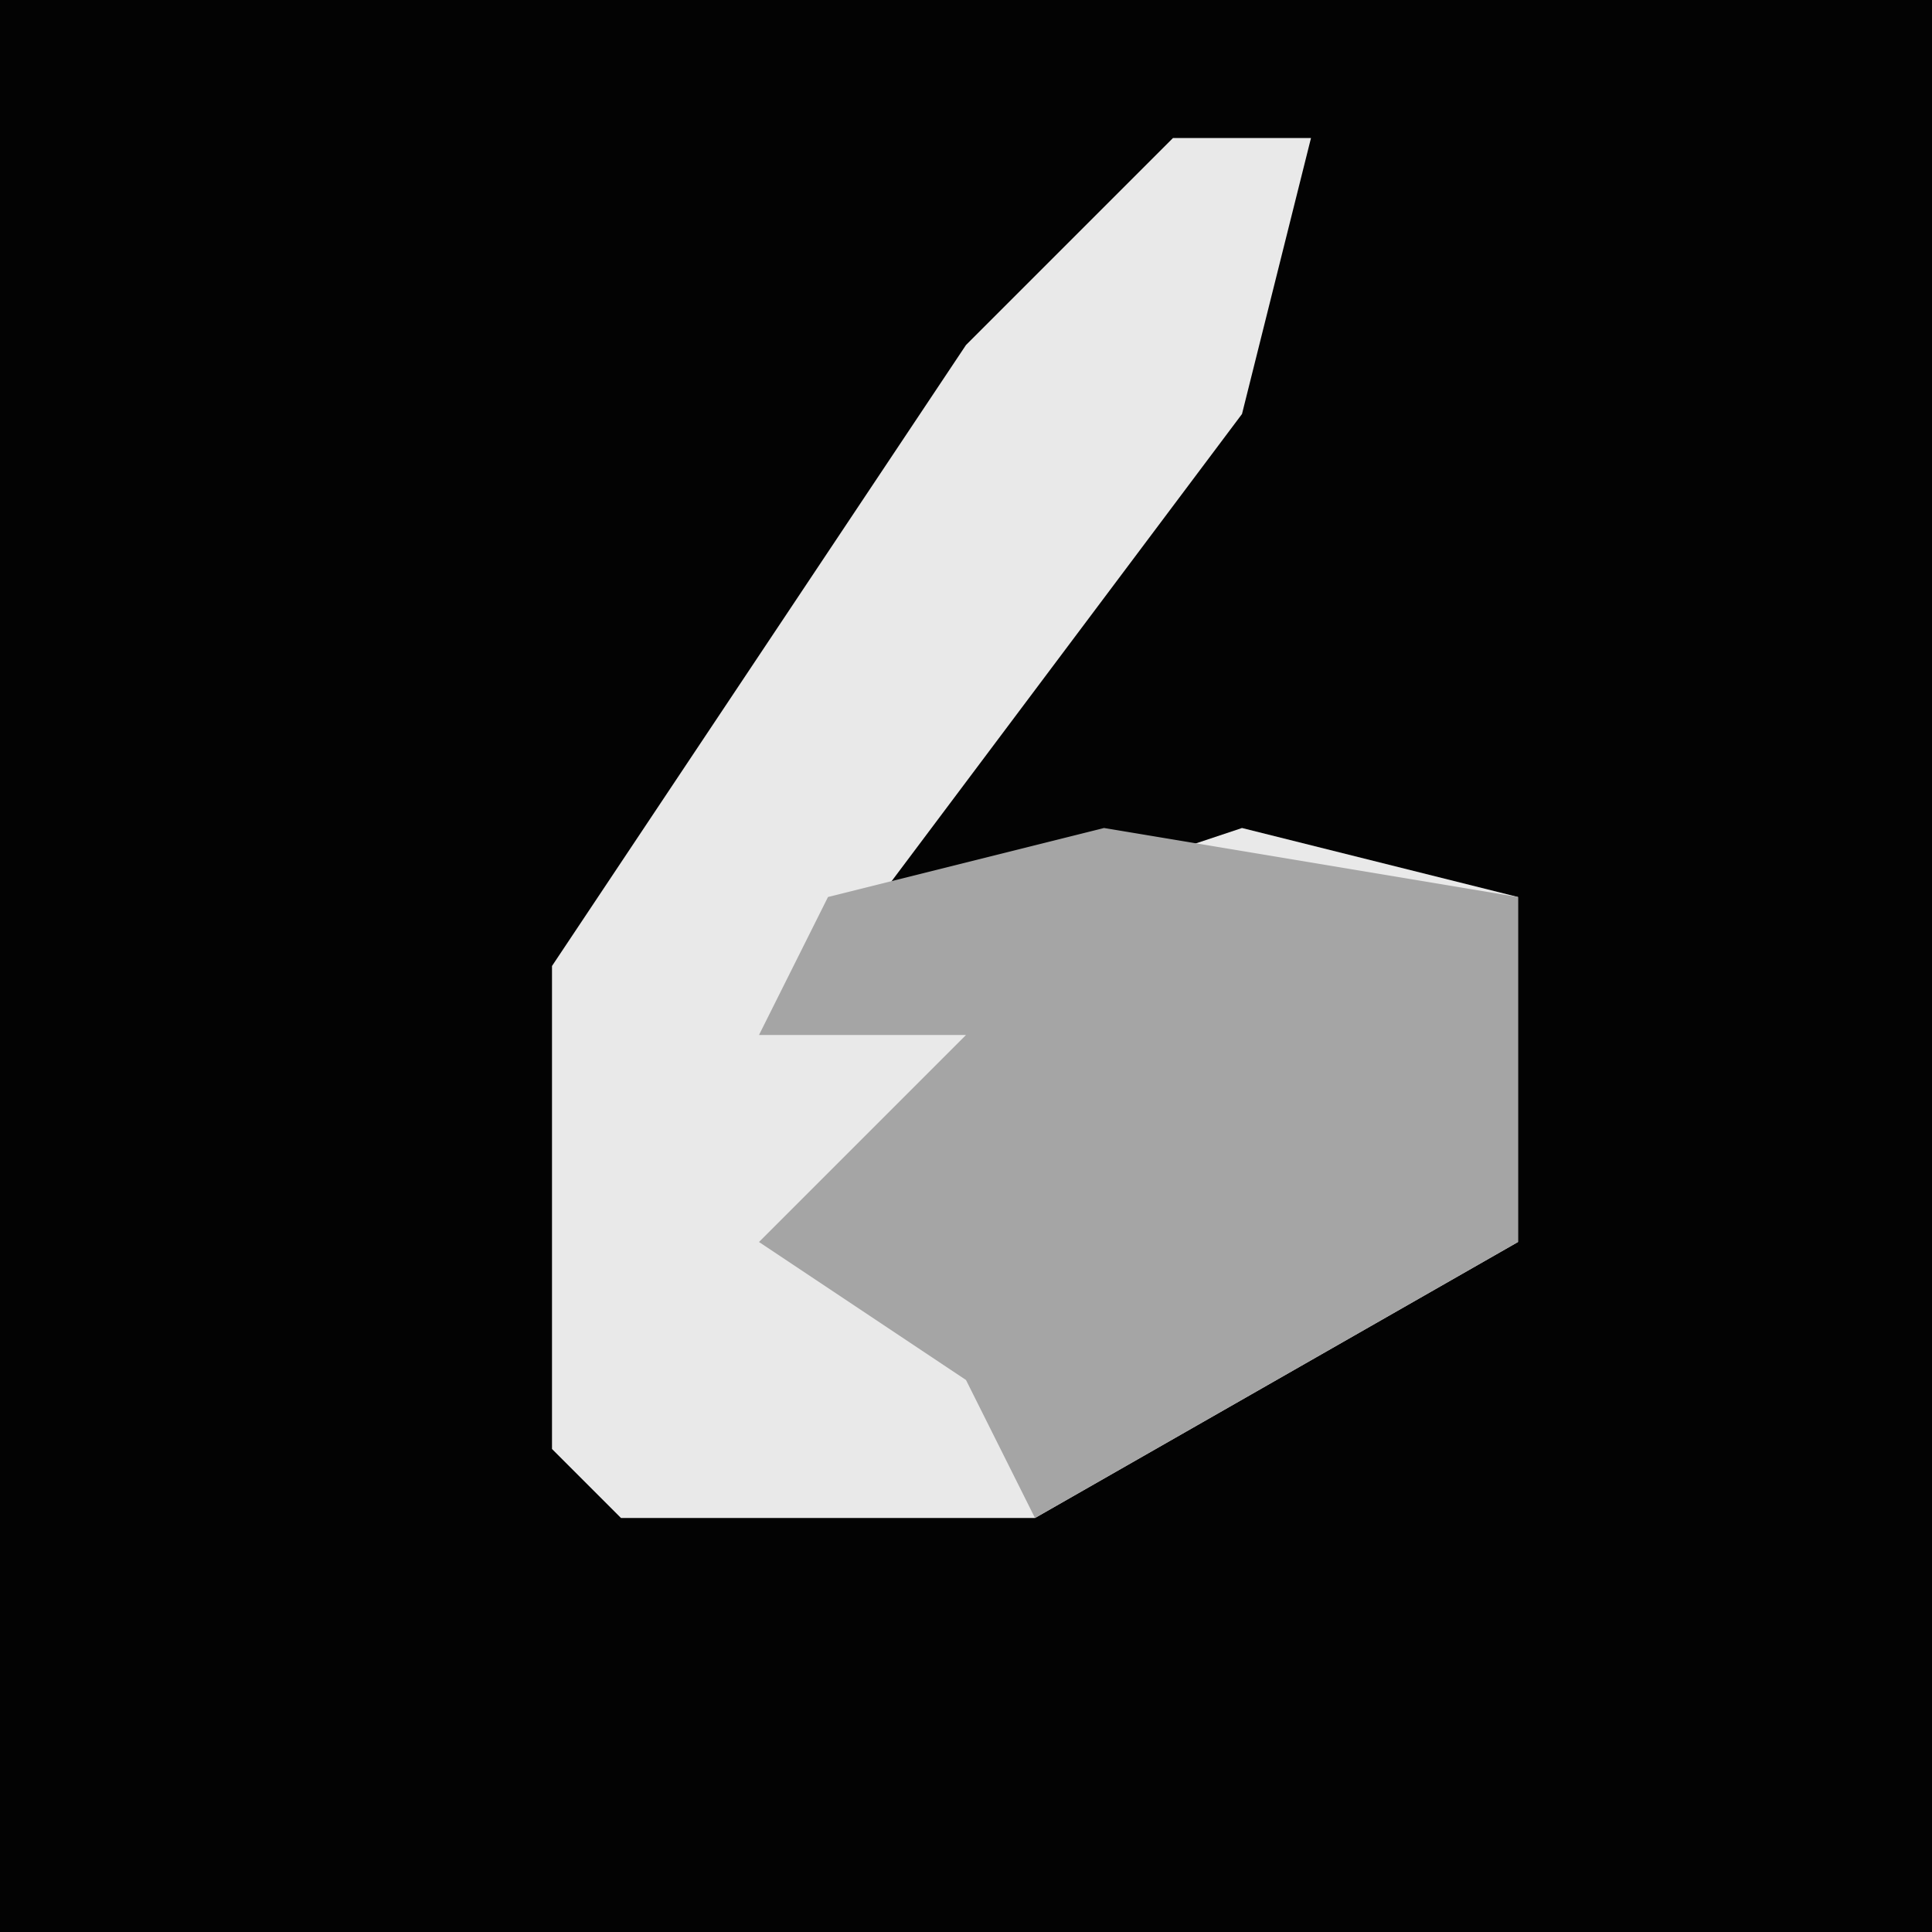 <?xml version="1.0" encoding="UTF-8"?>
<svg version="1.1" xmlns="http://www.w3.org/2000/svg" width="28" height="28">
<path d="M0,0 L28,0 L28,28 L0,28 Z " fill="#030303" transform="translate(0,0)"/>
<path d="M0,0 L2,0 L1,4 L-5,12 L1,10 L5,11 L5,16 L-2,20 L-8,20 L-9,19 L-9,12 L-3,3 Z " fill="#E9E9E9" transform="translate(17,2)"/>
<path d="M0,0 L6,1 L6,6 L-1,10 L-2,8 L-5,6 L-2,3 L-5,3 L-4,1 Z " fill="#A5A5A5" transform="translate(16,12)"/>
</svg>
